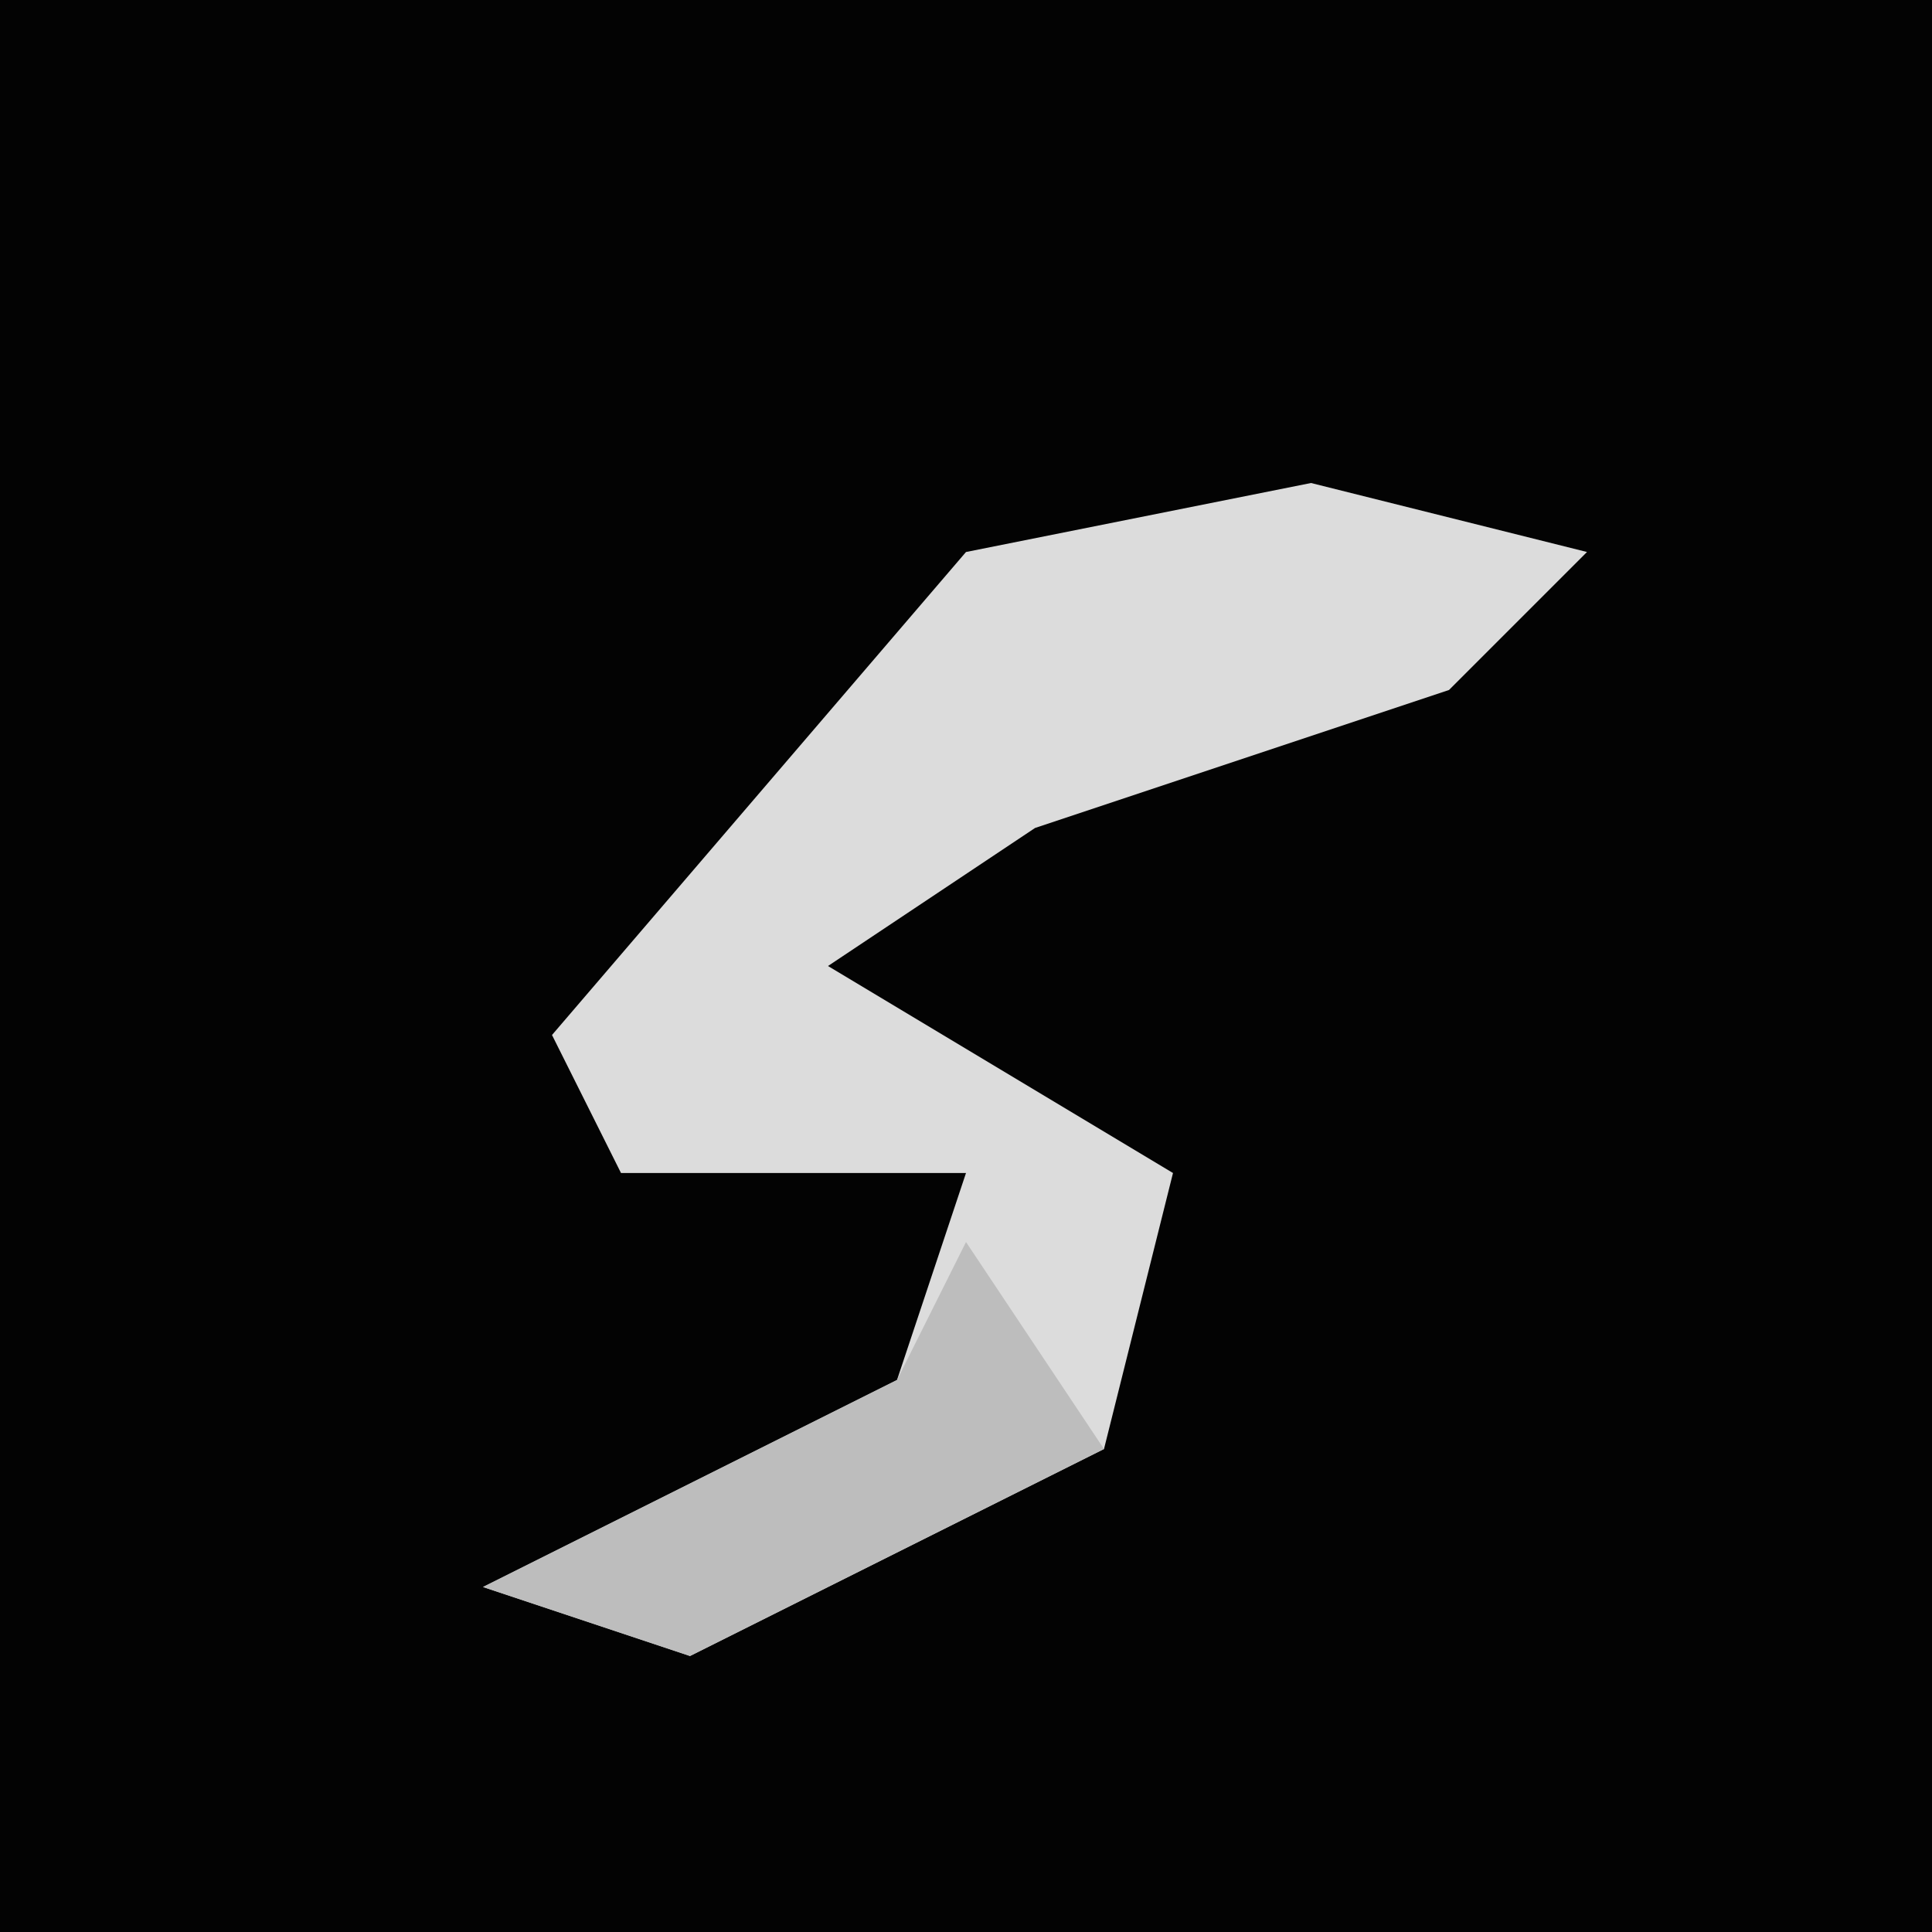 <?xml version="1.0" encoding="UTF-8"?>
<svg version="1.1" xmlns="http://www.w3.org/2000/svg" width="28" height="28">
<path d="M0,0 L28,0 L28,28 L0,28 Z " fill="#030303" transform="translate(0,0)"/>
<path d="M0,0 L4,1 L2,3 L-4,5 L-7,7 L-2,10 L-3,14 L-9,17 L-12,16 L-6,13 L-5,10 L-10,10 L-11,8 L-5,1 Z " fill="#DCDCDC" transform="translate(19,7)"/>
<path d="M0,0 L2,3 L-4,6 L-7,5 L-1,2 Z " fill="#BDBDBD" transform="translate(14,18)"/>
</svg>
